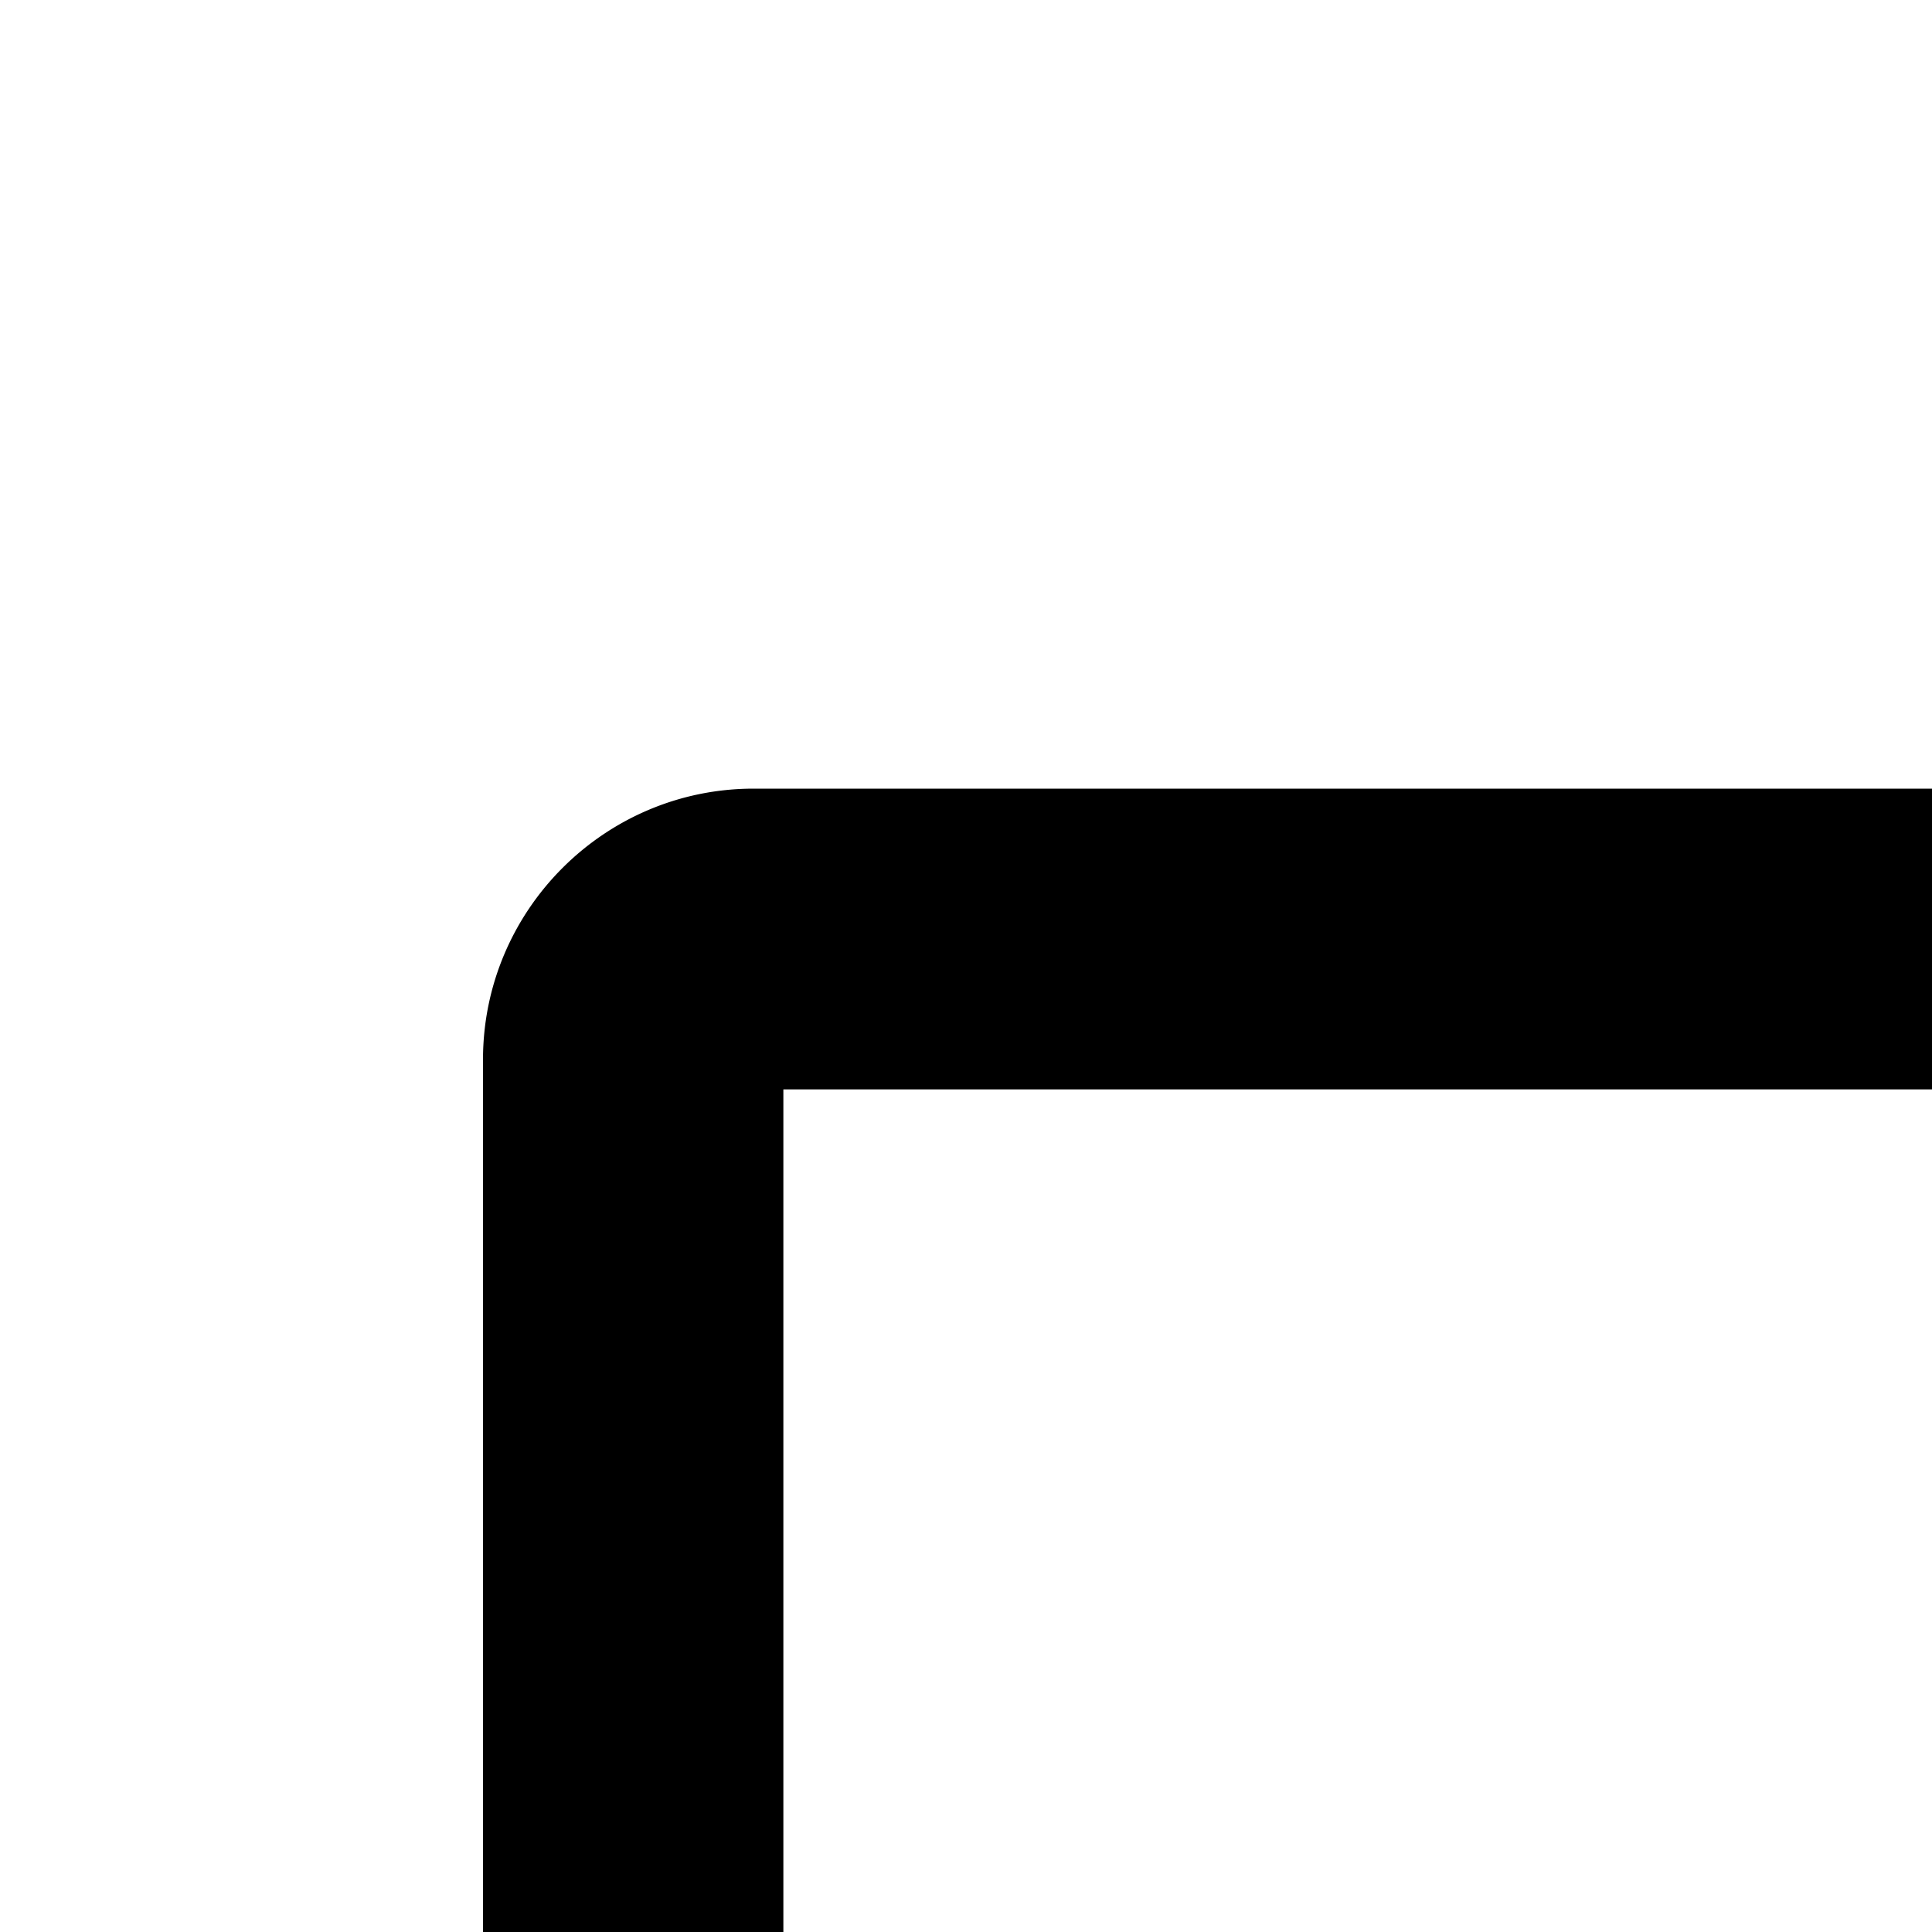 <svg xmlns="http://www.w3.org/2000/svg" version="1.1" viewBox="0 0 512 512" fill="currentColor"><path fill="currentColor" d="M136 552h63.6c4.4 0 8-3.6 8-8V288.7h528.6v72.6c0 1.9.6 3.7 1.8 5.2a8.3 8.3 0 0 0 11.7 1.4L893 255.4c4.3-5 3.6-10.3 0-13.2L749.7 129.8a8.22 8.22 0 0 0-5.2-1.8c-4.6 0-8.4 3.8-8.4 8.4V209H199.7c-39.5 0-71.7 32.2-71.7 71.8V544c0 4.4 3.6 8 8 8m752-80h-63.6c-4.4 0-8 3.6-8 8v255.3H287.8v-72.6c0-1.9-.6-3.7-1.8-5.2a8.3 8.3 0 0 0-11.7-1.4L131 768.6c-4.3 5-3.6 10.3 0 13.2l143.3 112.4c1.5 1.2 3.3 1.8 5.2 1.8c4.6 0 8.4-3.8 8.4-8.4V815h536.6c39.5 0 71.7-32.2 71.7-71.8V480c-.2-4.4-3.8-8-8.2-8"/></svg>